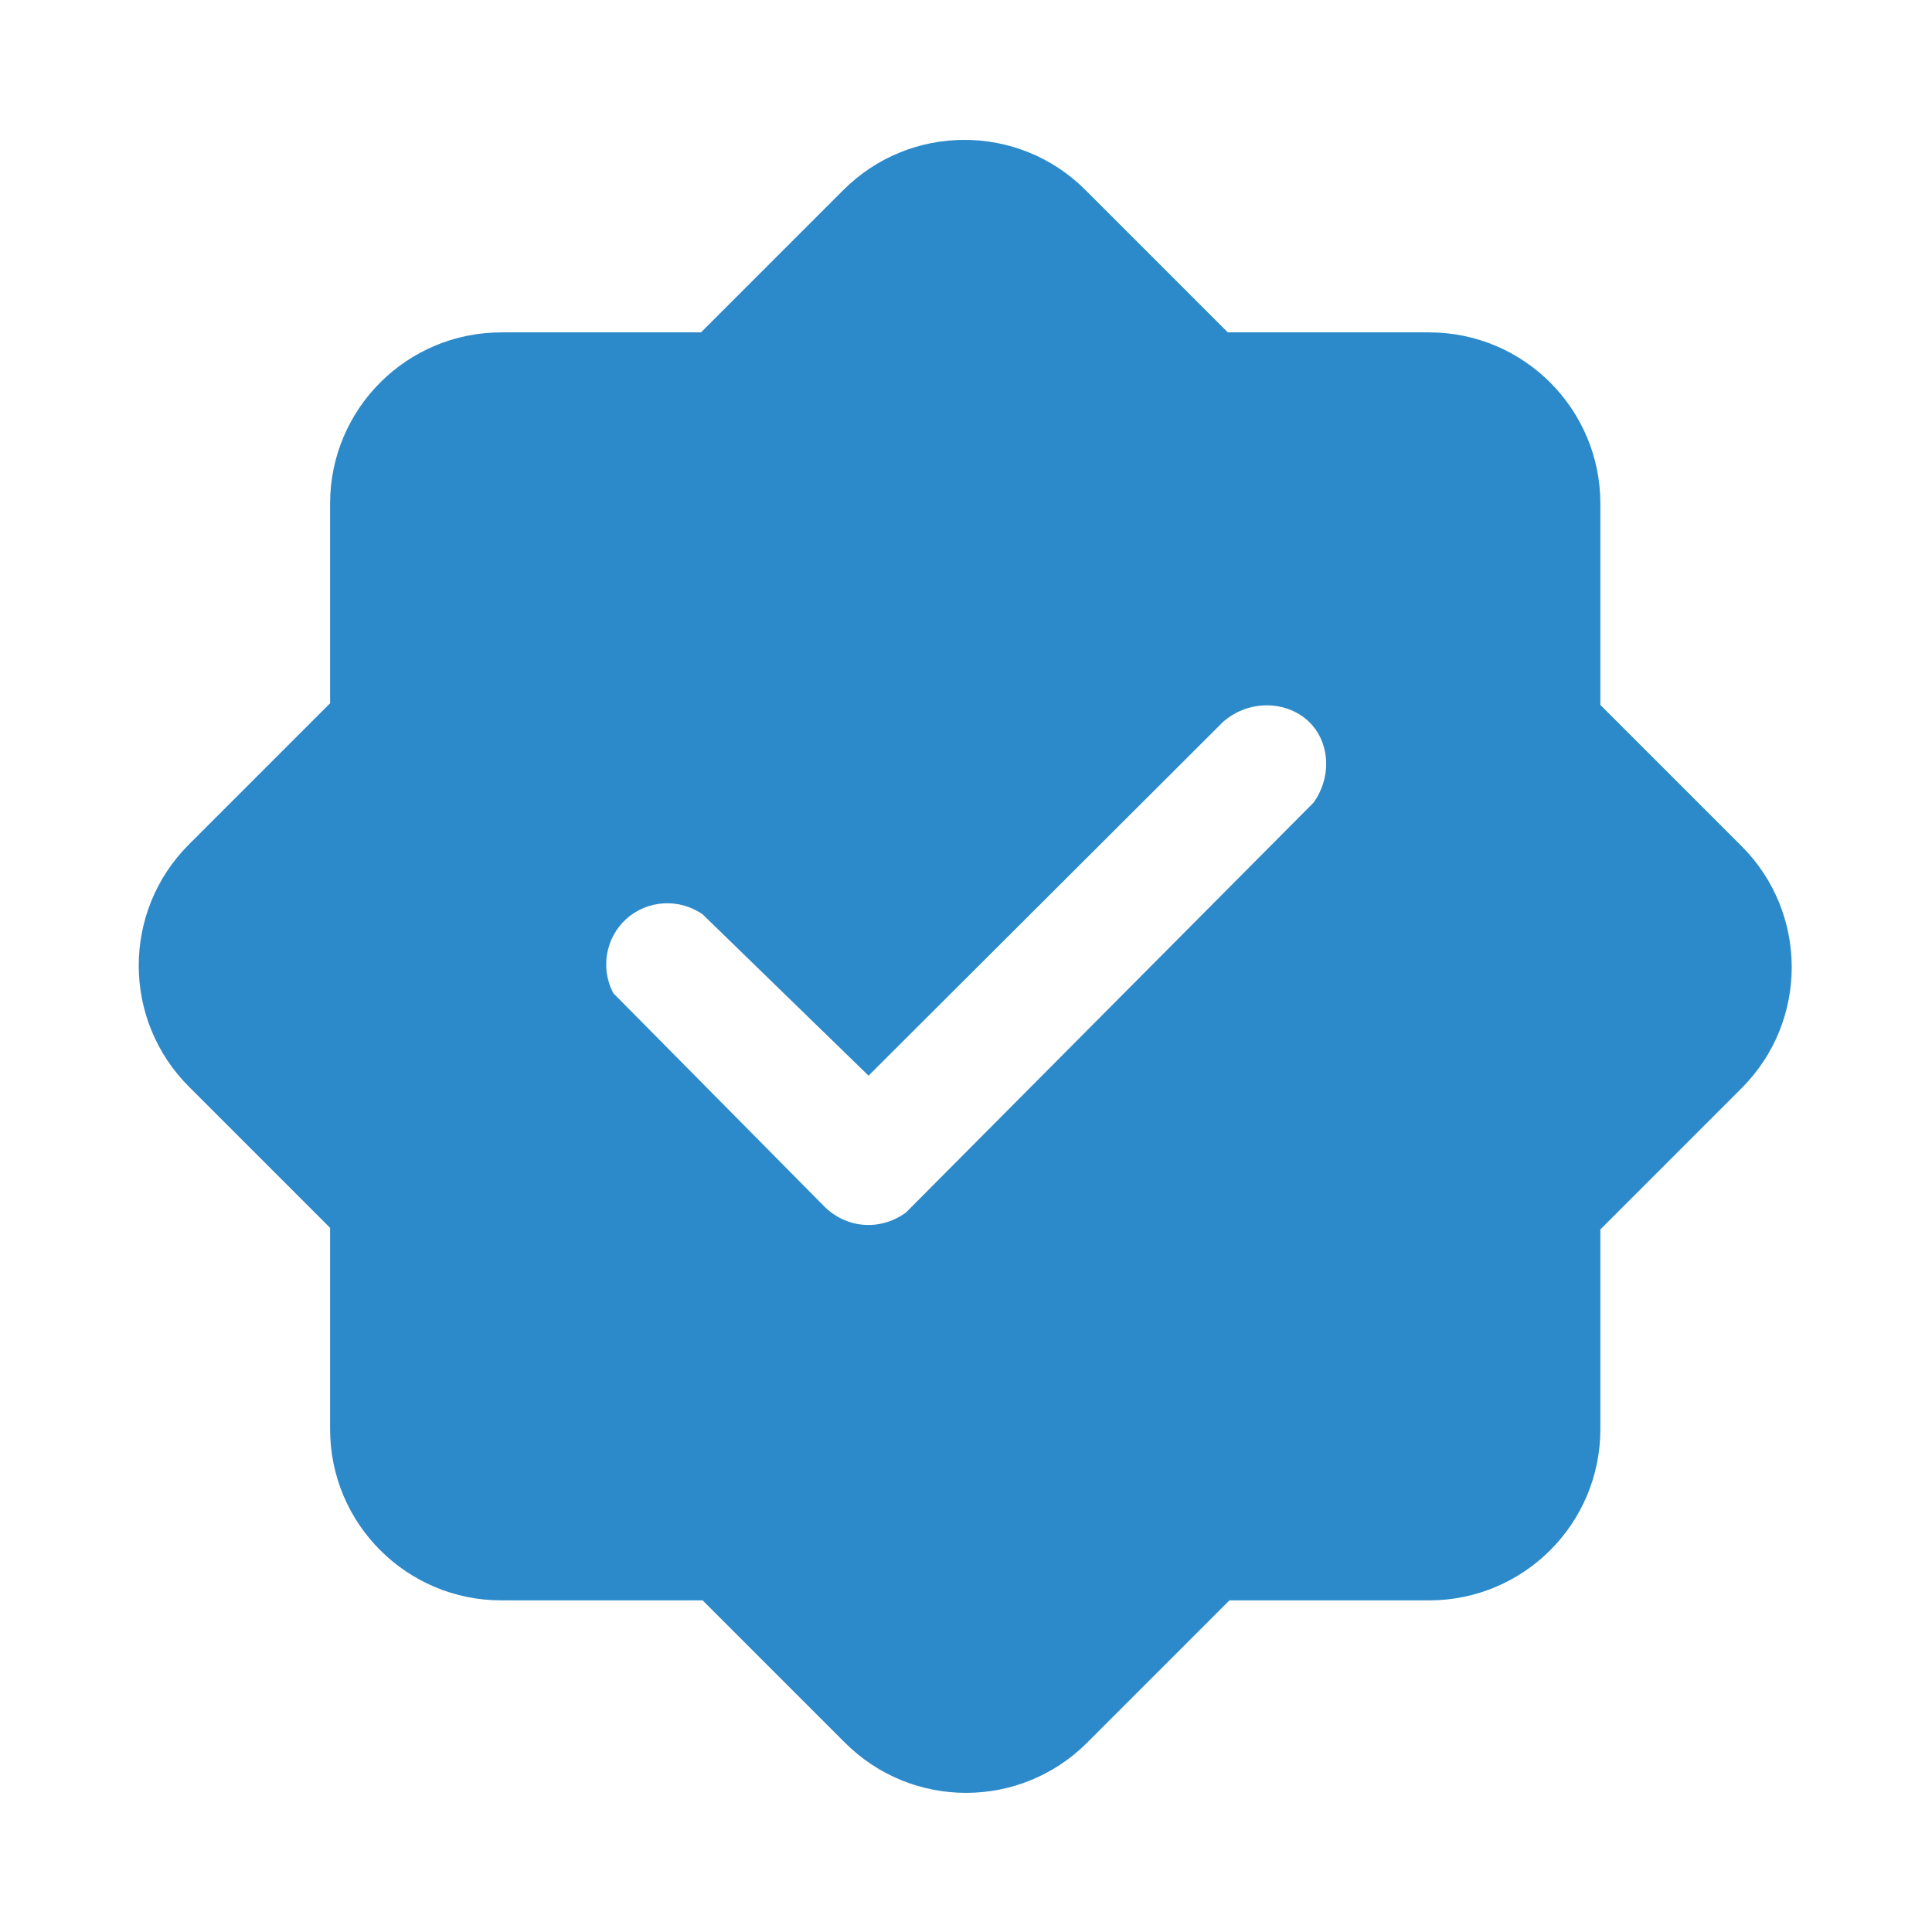 <?xml version="1.0" encoding="UTF-8"?>
<svg id="Capa_2" data-name="Capa 2" xmlns="http://www.w3.org/2000/svg" viewBox="0 0 2000 2000">
  <defs>
    <style>
      .cls-1 {
        fill: #2d8aca;
        stroke-width: 0px;
      }
    </style>
  </defs>
  <path class="cls-1" d="m1802.88,875.9l-146.19-146.19v-208.4c0-97.88-79.35-177.23-177.23-177.23h-208.41l-147.37-147.37c-69.21-69.22-181.43-69.22-250.64,0l-147.37,147.37h-206.74c-97.88,0-177.23,79.35-177.23,177.23v206.73l-146.18,146.18c-69.21,69.22-69.21,181.43,0,250.65l146.18,146.18v208.41c0,97.88,79.35,177.23,177.23,177.23h208.42l147.37,147.37c69.21,69.21,181.43,69.21,250.64,0l147.37-147.37h206.73c97.88,0,177.23-79.35,177.23-177.23v-206.73l146.19-146.19c69.21-69.21,69.21-181.42,0-250.64Zm-443.29-44.83l-421.71,424.08c-4,2.98-21.1,15.04-45.1,12.66-20.68-2.04-33.91-13.56-37.98-17.4-73.32-74.11-146.64-148.22-219.95-222.33-13.51-25.7-7.9-57.44,13.45-76.75,21.8-19.72,54.82-21.77,79.12-4.75,57.23,55.65,114.46,111.3,171.69,166.95l367.12-366.33c28.64-24.99,70.96-21.43,92.57,3.95,18.09,21.25,19.12,54.78.79,79.92Z"/>
</svg>